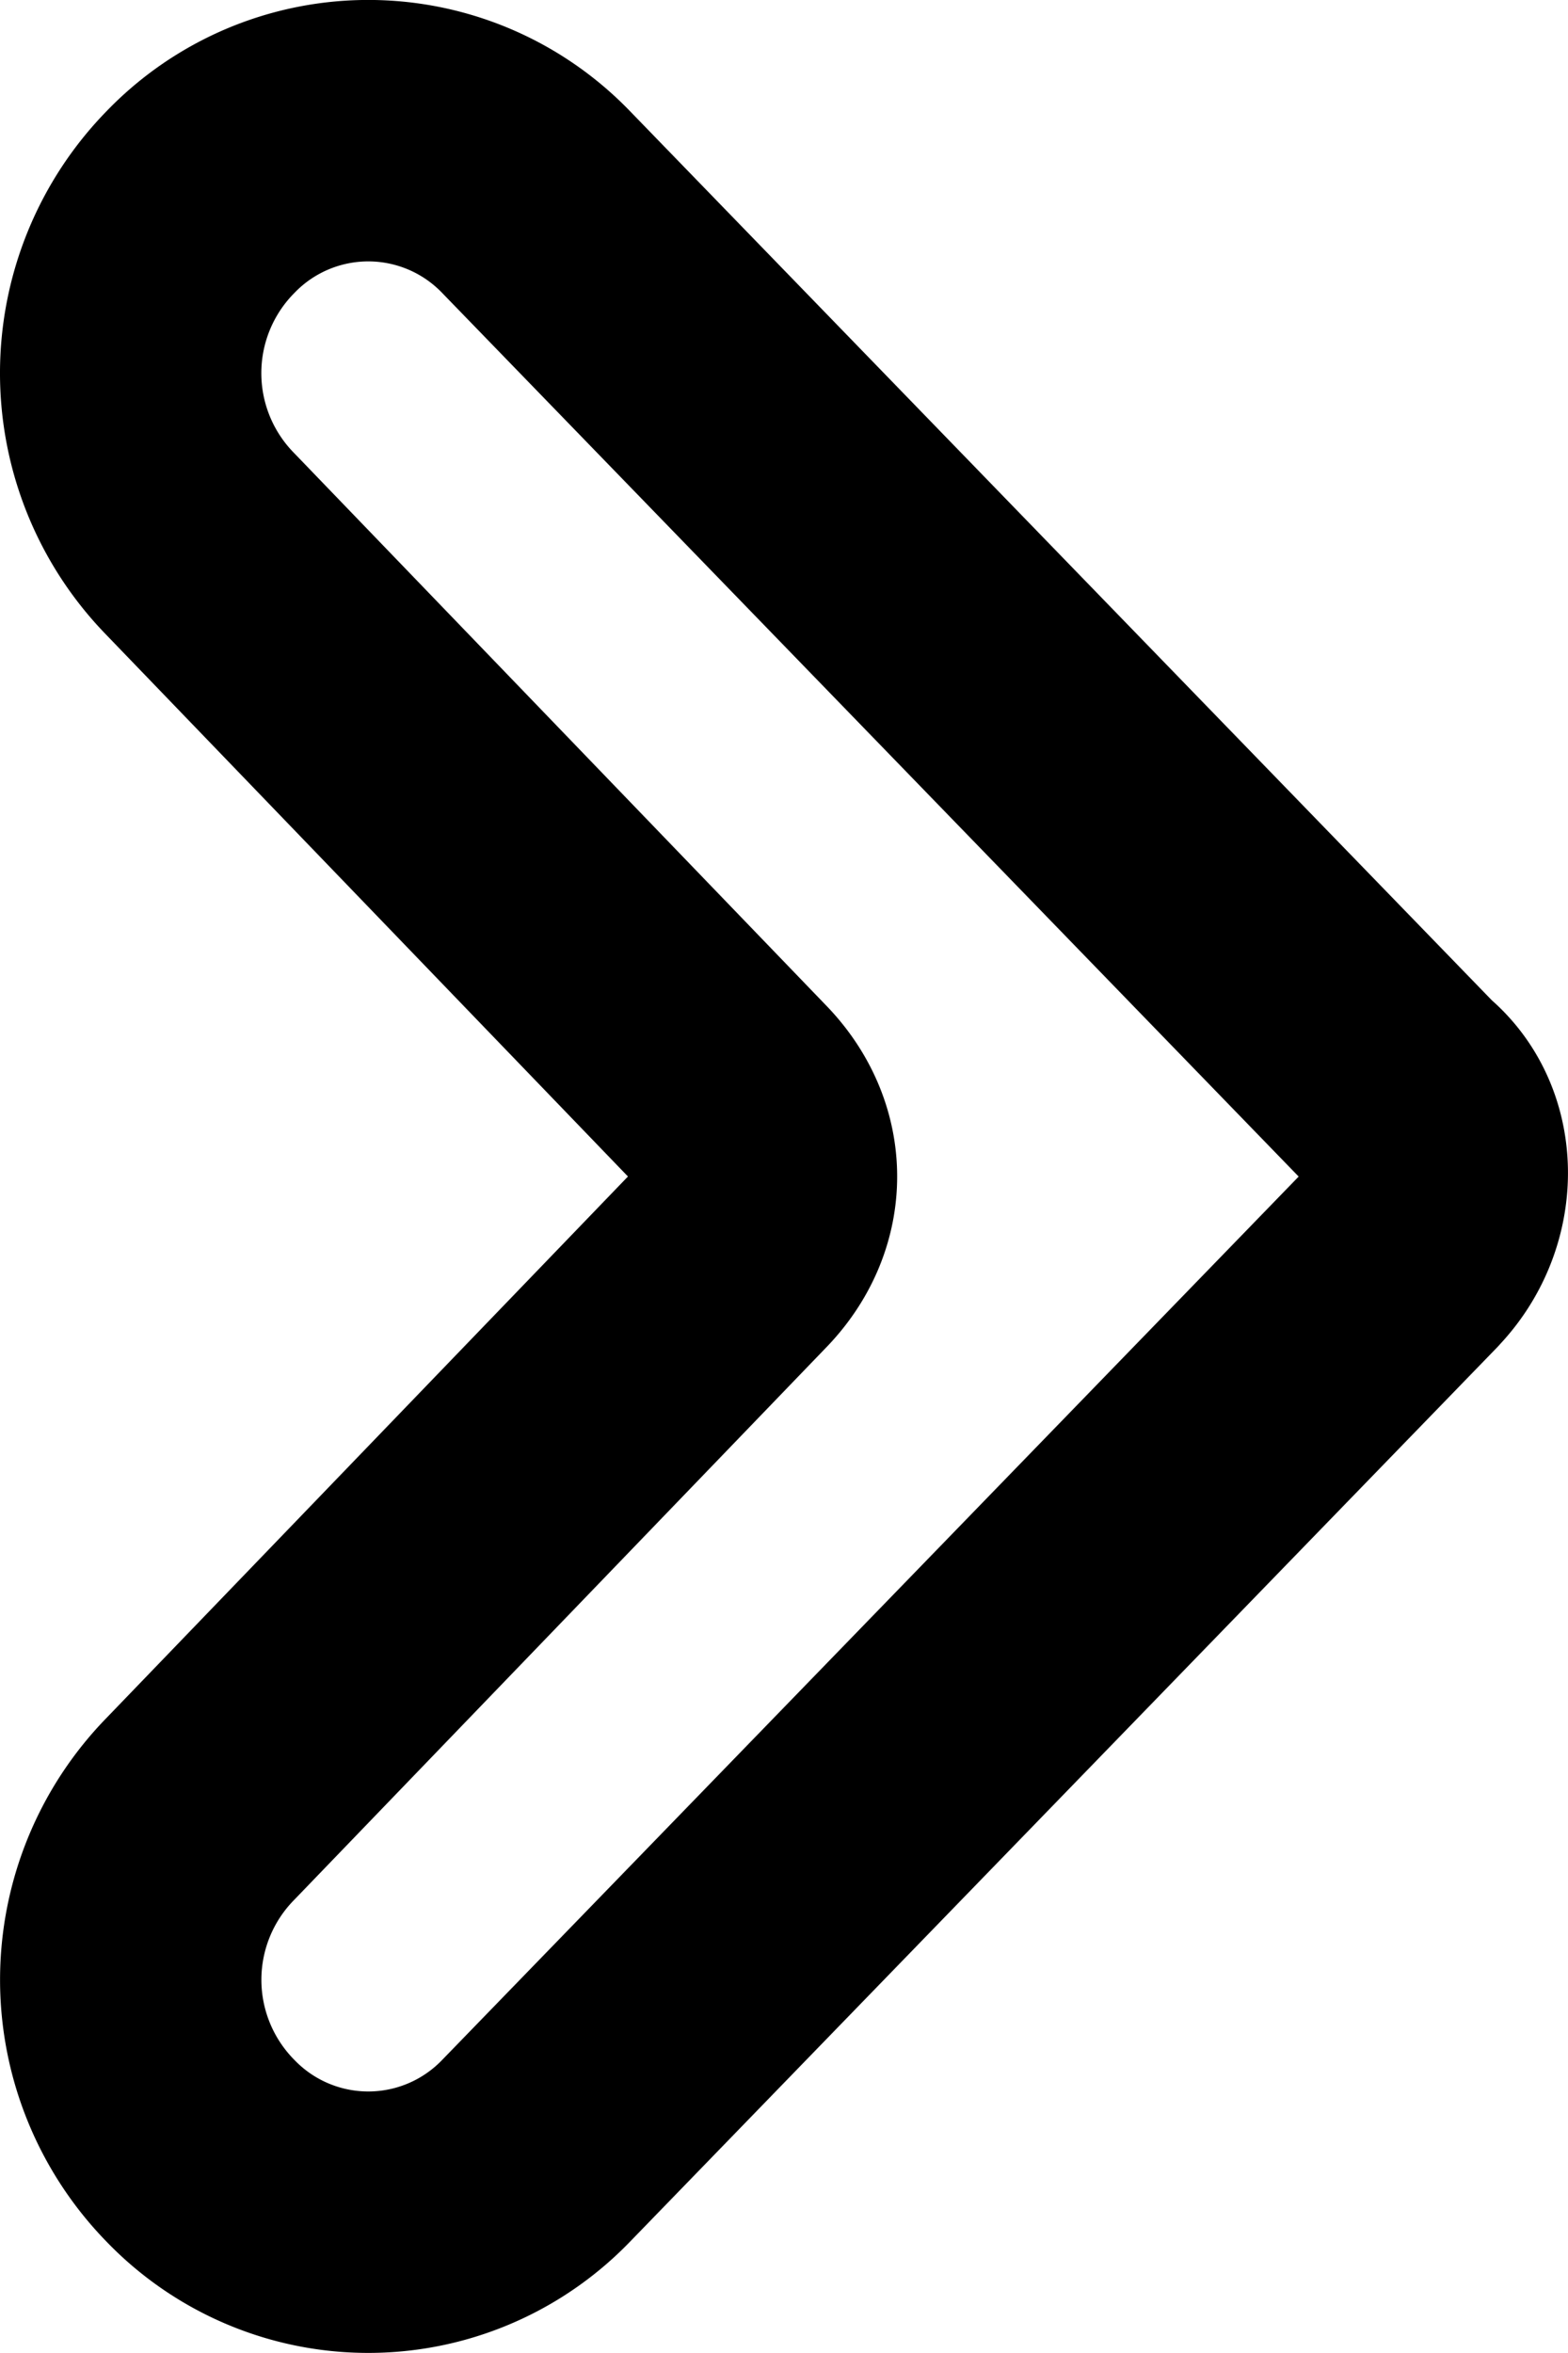 <svg width="12" height="18" fill="none" xmlns="http://www.w3.org/2000/svg"><path d="m10.733 9.618-6.631 6.836a1.783 1.783 0 0 1-2.567 0 1.87 1.87 0 0 1 0-2.618l4.064-4.218c.356-.363.356-.873 0-1.236L1.535 4.164a1.87 1.87 0 0 1 0-2.619 1.783 1.783 0 0 1 2.567 0l6.63 6.837c.357.29.357.873 0 1.236Z" stroke="#000" stroke-width="2" stroke-miterlimit="10" stroke-linecap="round" stroke-linejoin="round"/></svg>